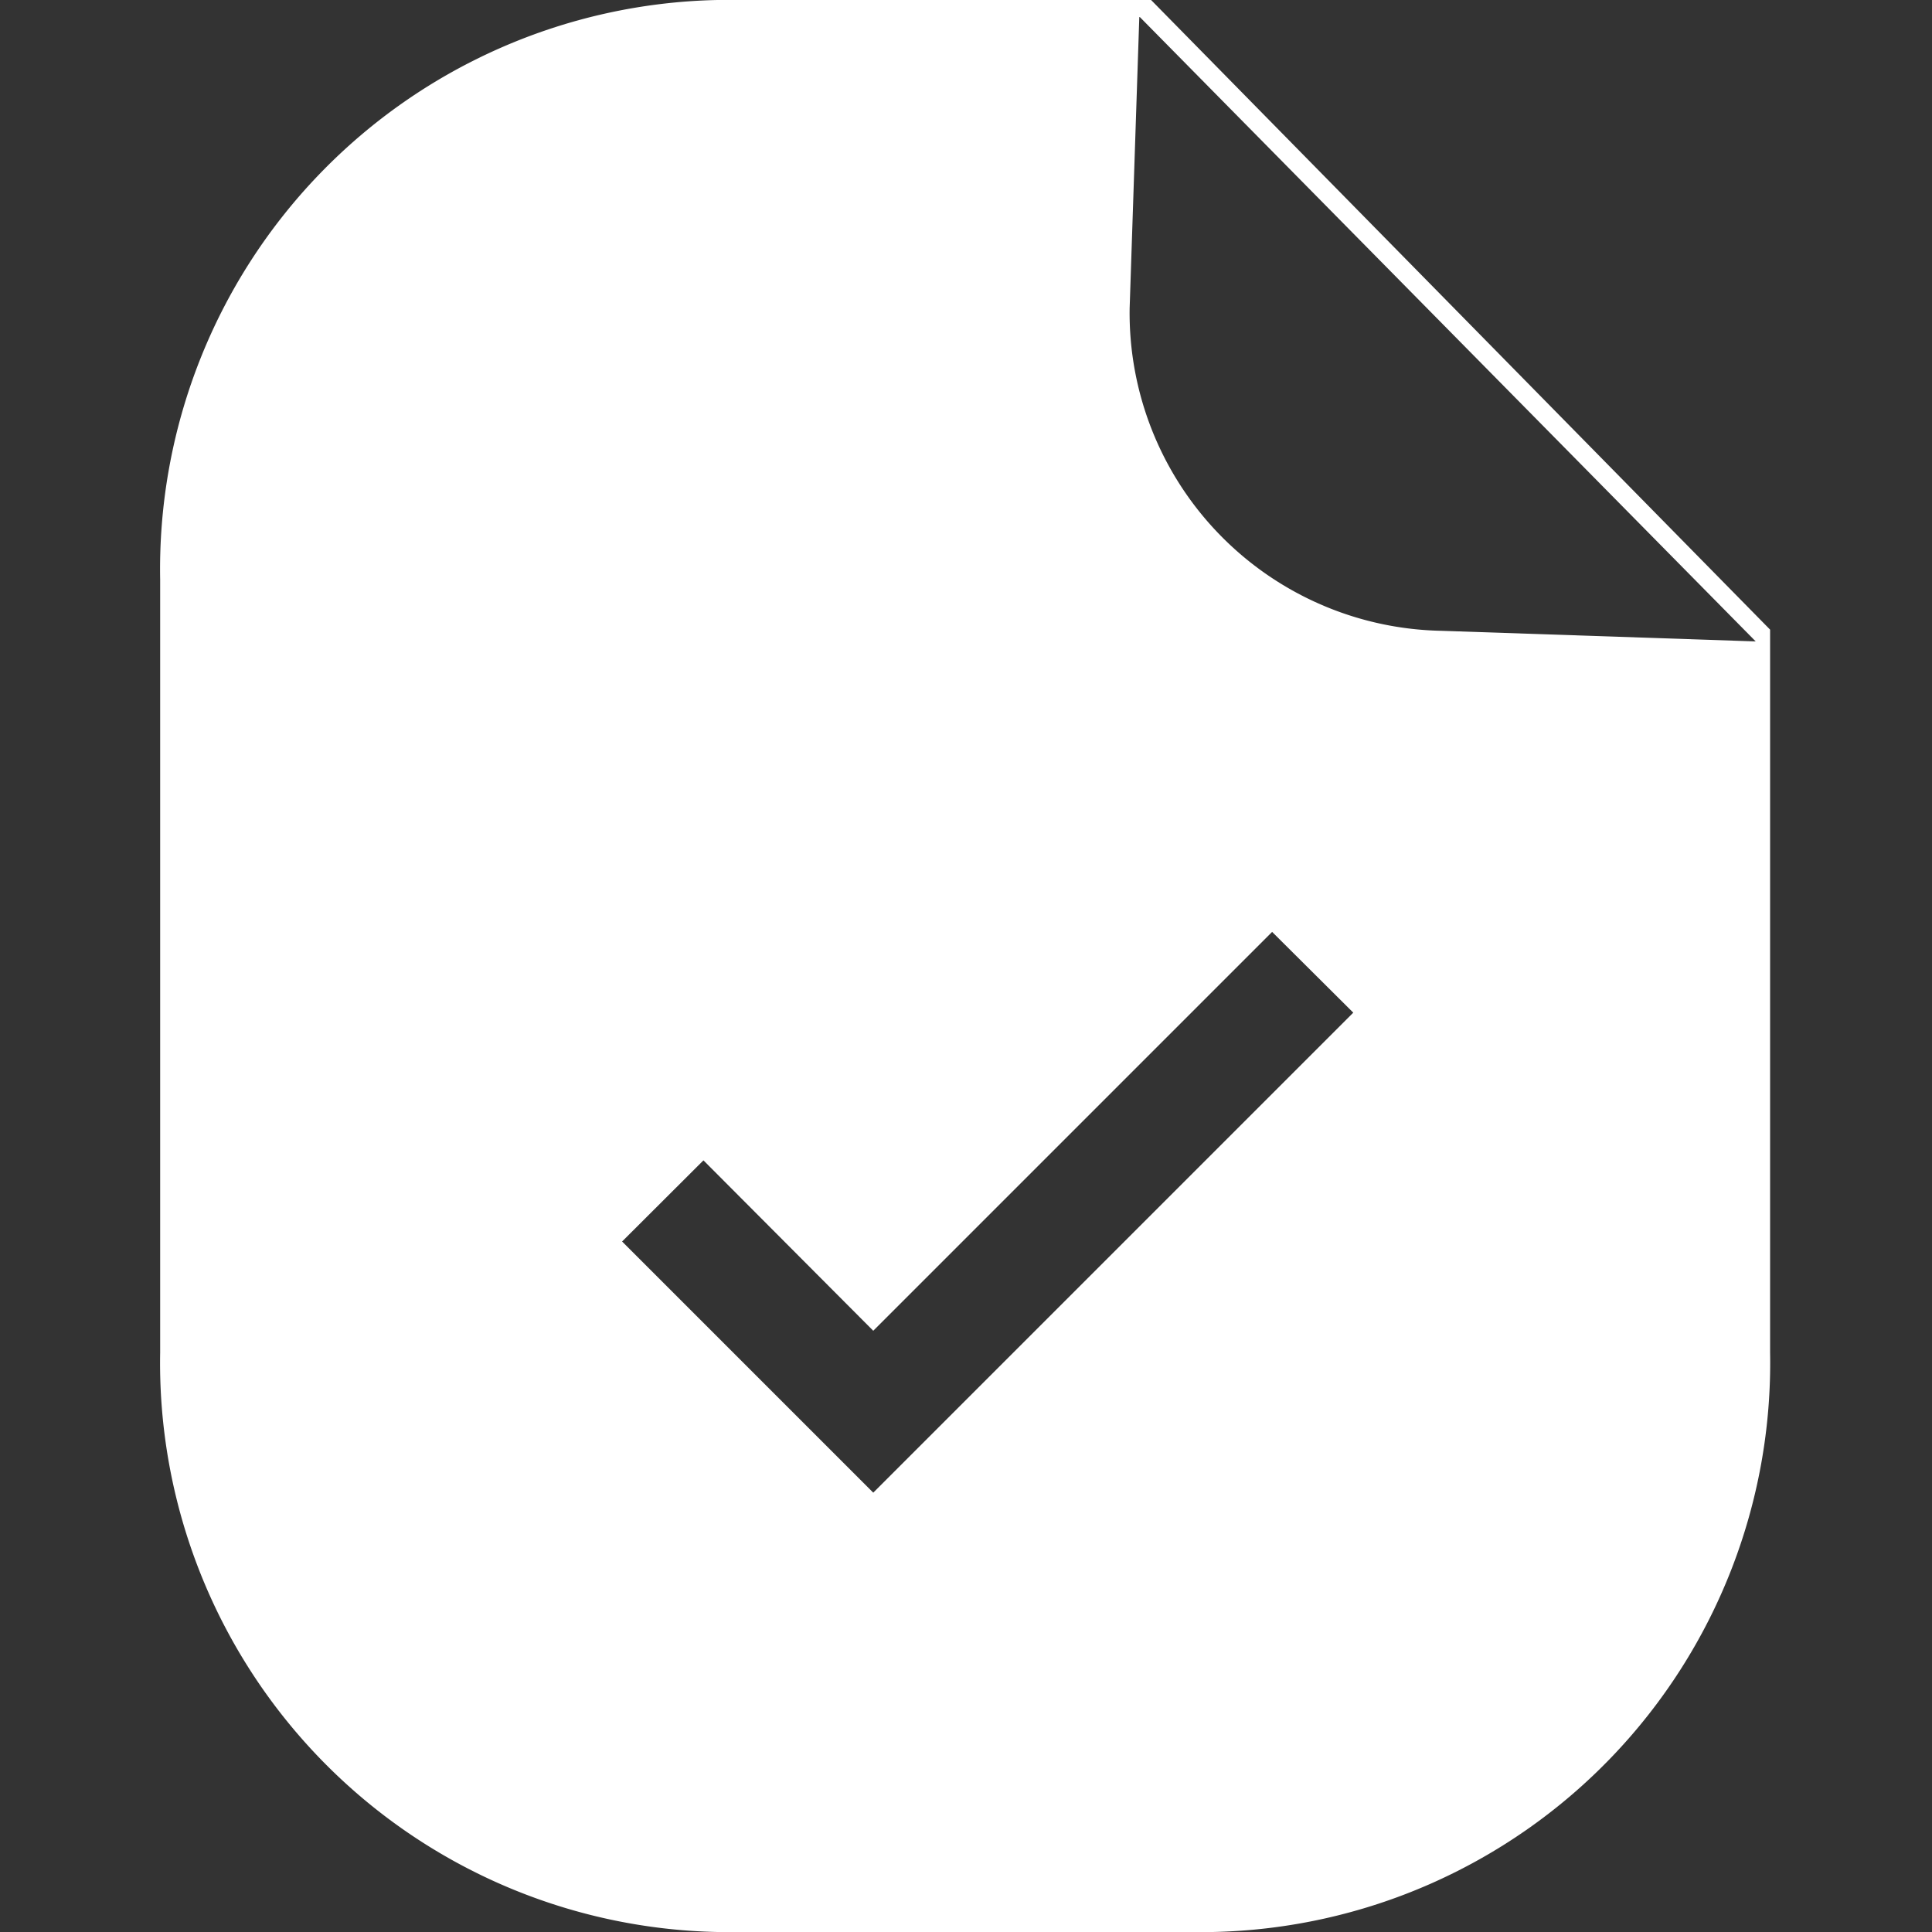 <svg id="Component_41" data-name="Component 41" xmlns="http://www.w3.org/2000/svg" width="20" height="20" viewBox="0 0 20 20">
  <rect x="0" y="0" width="20" height="20" fill="#333333" stroke="none"/>
  <rect id="Rectangle_1829" data-name="Rectangle 1829" width="20" height="20" fill="none"/>
  <g id="PO" transform="translate(1.659 0)">
    <g id="Group_2954" data-name="Group 2954">
      <g id="Group_2949" data-name="Group 2949">
        <path id="Subtraction_6" data-name="Subtraction 6" d="M18193.238-136h-5.129a5.893,5.893,0,0,1-5.768-6v-8a5.893,5.893,0,0,1,5.768-6h4.49l6.408,6.518V-142A5.893,5.893,0,0,1,18193.238-136Zm-5.273-7.988-.842.84,2.6,2.6,4.969-4.969-.84-.836-4.129,4.129Zm4.512-11.835h0l-.1,3.014a3.291,3.291,0,0,0,3.225,3.339l3.256.11-6.375-6.463Z" transform="translate(-18182.342 156)" fill="#fff"/>
      </g>
    </g>
  </g>
</svg>
